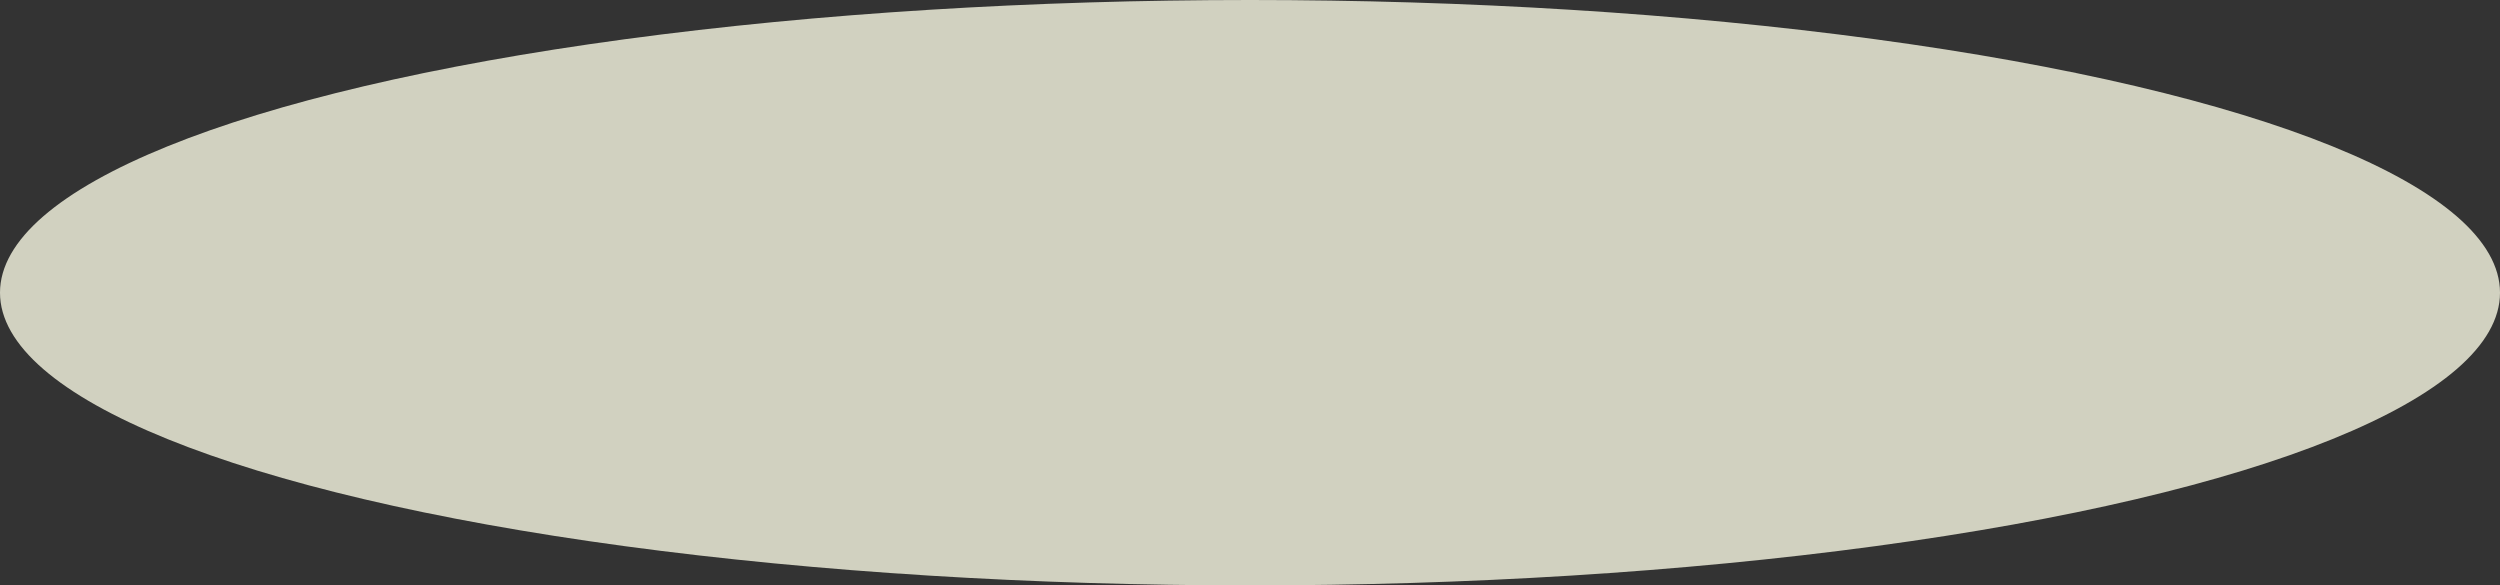 <?xml version="1.0" encoding="utf-8"?>
<!-- Generator: Adobe Illustrator 16.0.0, SVG Export Plug-In . SVG Version: 6.00 Build 0)  -->
<!DOCTYPE svg PUBLIC "-//W3C//DTD SVG 1.1//EN" "http://www.w3.org/Graphics/SVG/1.1/DTD/svg11.dtd">
<svg version="1.1" id="Calque_1" xmlns="http://www.w3.org/2000/svg" xmlns:xlink="http://www.w3.org/1999/xlink" x="0px" y="0px"
	 width="197.264px" height="46.191px" viewBox="115.731 316.19 197.264 46.191"
	 enable-background="new 115.731 316.19 197.264 46.191" xml:space="preserve">
<rect x="115.731" y="316.19" width="197.264" height="46.191" fill="#333333" stroke="none"/>
<ellipse opacity="0.8" fill="#F9F9E3" enable-background="new    " cx="214.363" cy="339.286" rx="98.632" ry="23.096"/>
</svg>
